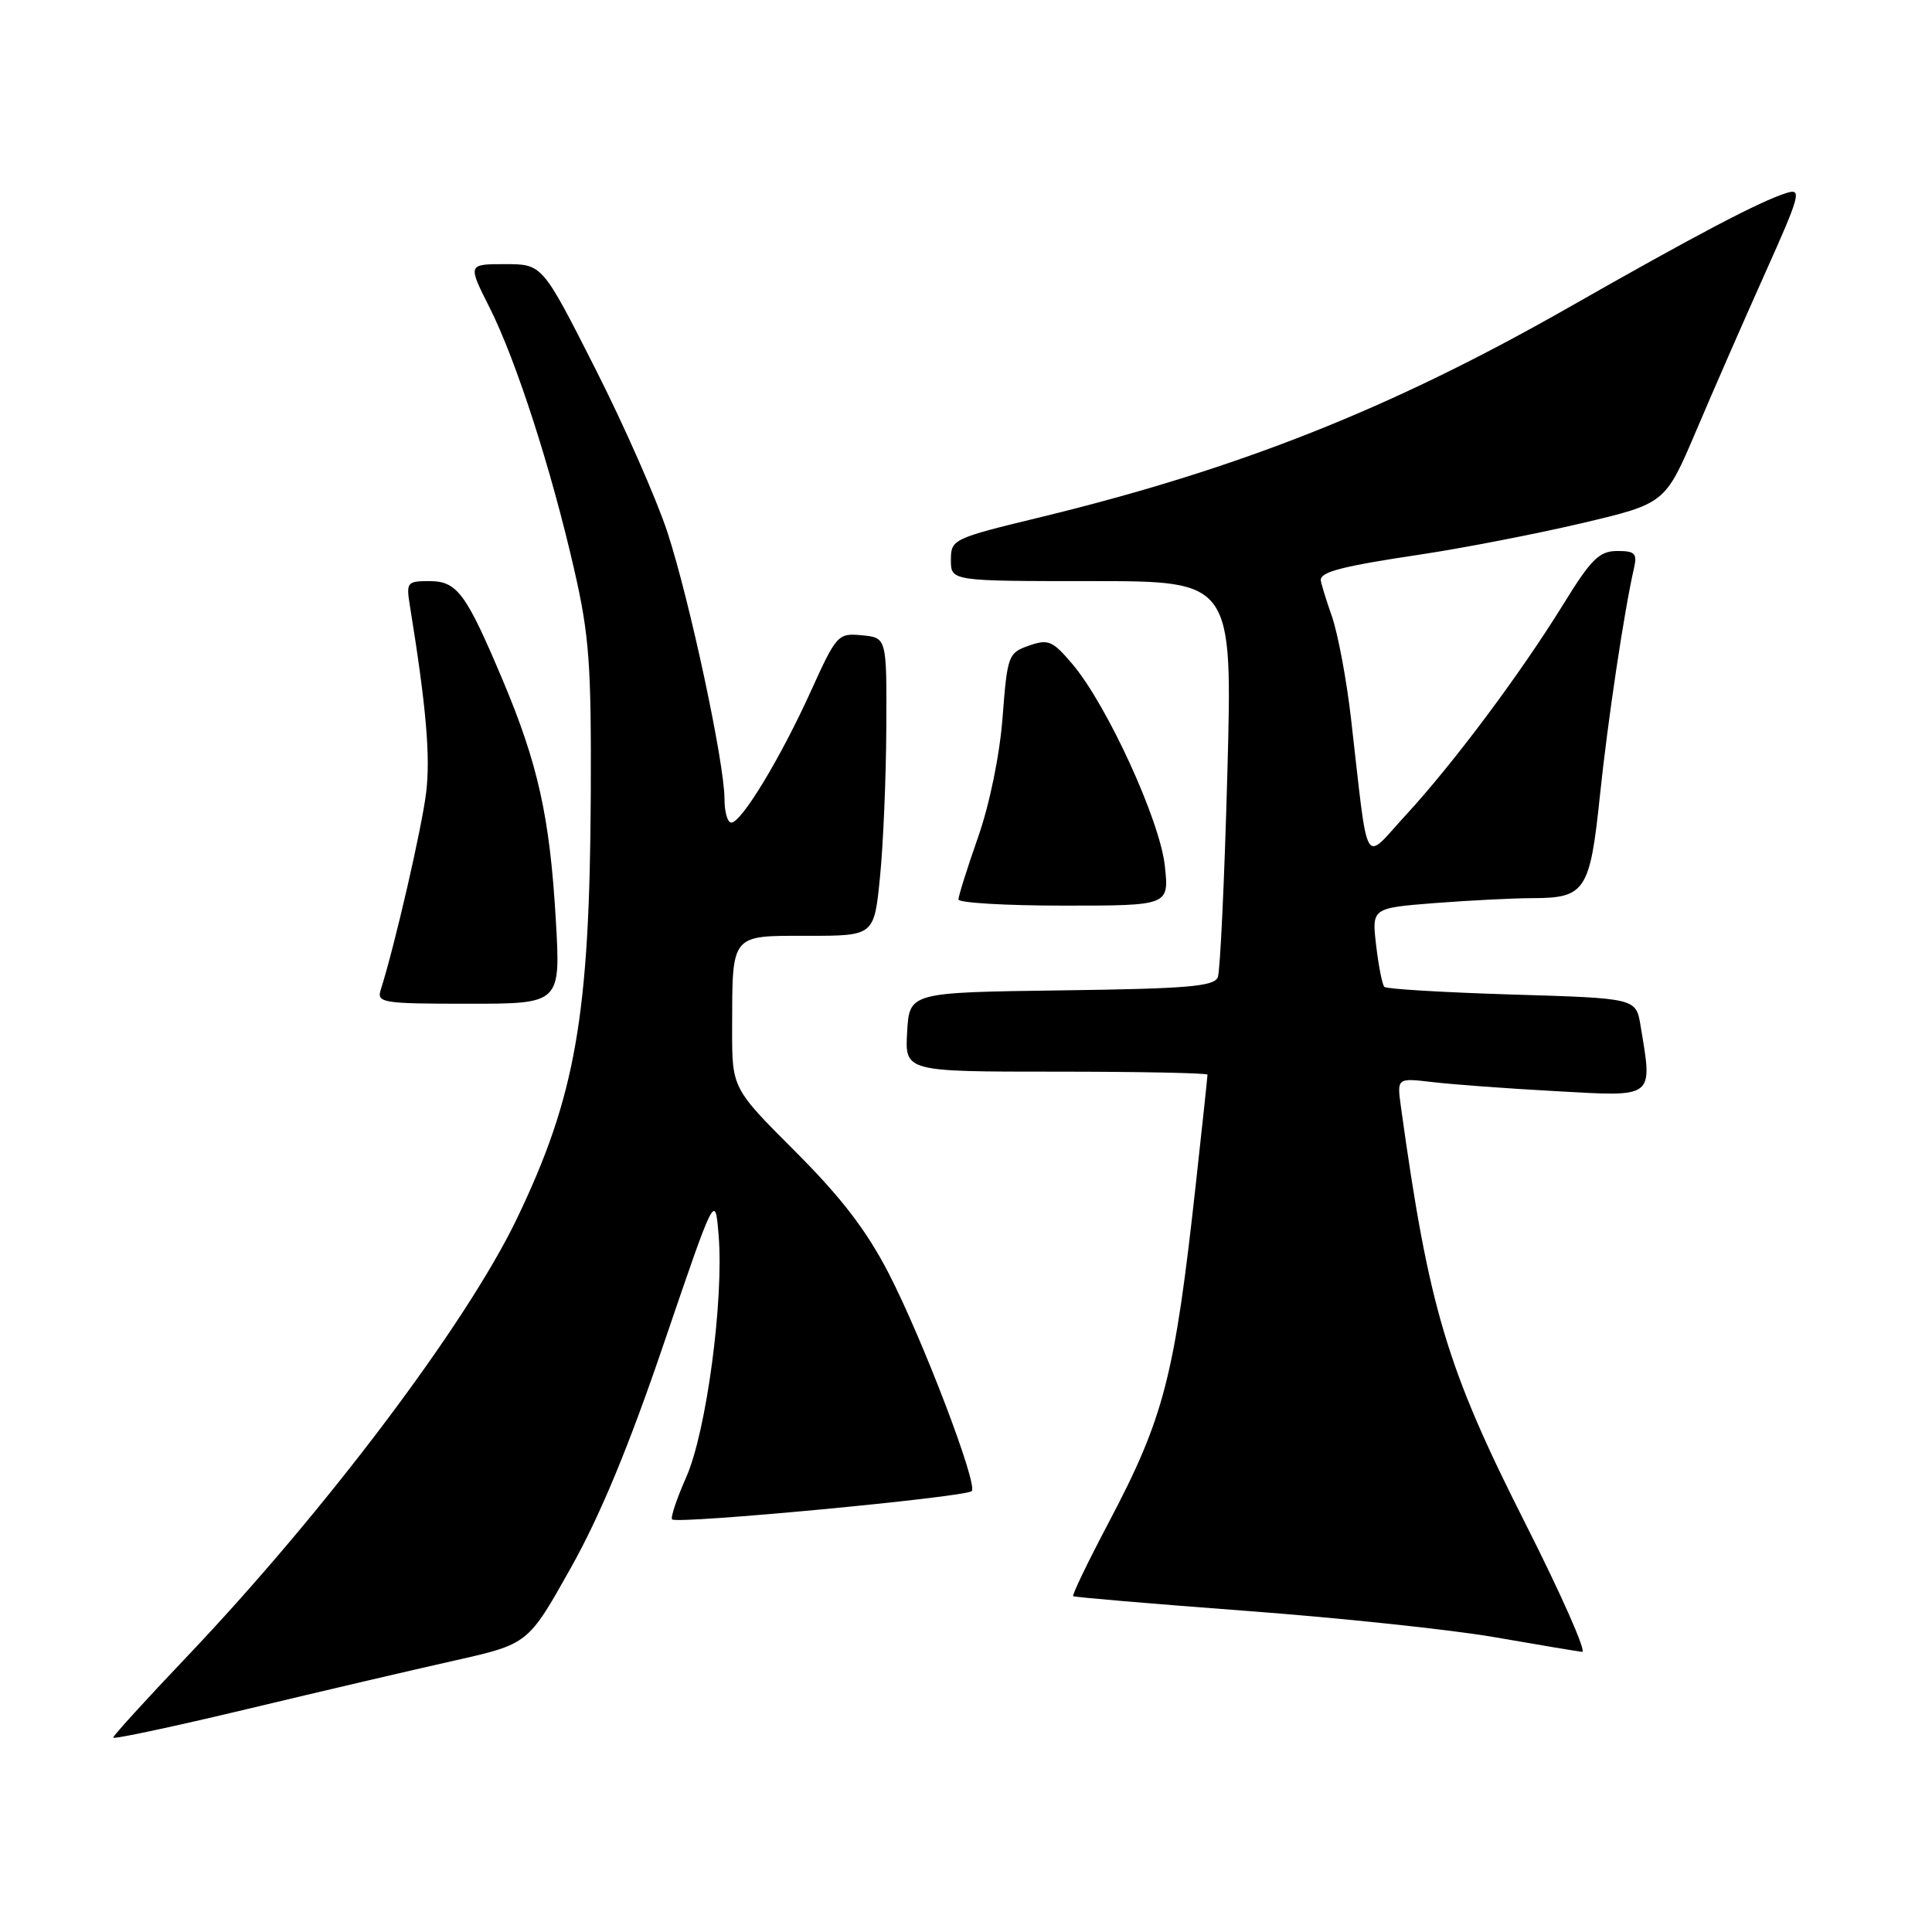 <?xml version="1.0" encoding="UTF-8" standalone="no"?>
<!DOCTYPE svg PUBLIC "-//W3C//DTD SVG 1.1//EN" "http://www.w3.org/Graphics/SVG/1.1/DTD/svg11.dtd" >
<svg xmlns="http://www.w3.org/2000/svg" xmlns:xlink="http://www.w3.org/1999/xlink" version="1.1" viewBox="0 0 256 256">
 <g >
 <path fill="currentColor"
d=" M 60.24 220.03 C 69.98 217.84 69.98 217.84 75.61 207.80 C 79.52 200.84 83.33 191.66 88.00 177.91 C 94.76 158.08 94.76 158.08 95.22 163.66 C 95.93 172.25 93.60 189.70 90.93 195.73 C 89.66 198.60 88.82 201.12 89.06 201.33 C 89.84 201.98 127.95 198.38 128.76 197.58 C 129.61 196.72 122.27 177.48 117.76 168.73 C 114.83 163.05 111.49 158.69 105.38 152.58 C 97.00 144.20 97.00 144.20 97.01 136.35 C 97.04 123.62 96.73 124.00 107.03 124.00 C 115.83 124.00 115.83 124.00 116.60 116.25 C 117.03 111.99 117.41 103.10 117.44 96.50 C 117.50 84.50 117.50 84.50 114.22 84.18 C 111.02 83.88 110.86 84.06 107.40 91.68 C 103.40 100.49 98.24 109.00 96.90 109.00 C 96.40 109.00 96.00 107.59 96.00 105.88 C 96.00 101.09 91.37 79.47 88.43 70.50 C 86.98 66.10 82.67 56.31 78.83 48.75 C 71.86 35.00 71.86 35.00 66.92 35.00 C 61.97 35.00 61.97 35.00 64.87 40.75 C 68.40 47.77 73.03 62.11 76.09 75.50 C 78.09 84.24 78.36 88.03 78.28 105.50 C 78.13 134.65 76.27 145.28 68.48 161.50 C 61.76 175.48 43.07 200.28 24.65 219.64 C 19.34 225.22 15.00 229.99 15.00 230.24 C 15.00 230.50 22.99 228.79 32.75 226.46 C 42.51 224.12 54.88 221.23 60.24 220.03 Z  M 202.06 201.75 C 191.70 181.29 189.32 173.30 185.63 146.66 C 185.10 142.83 185.10 142.83 189.80 143.38 C 192.38 143.69 199.79 144.24 206.25 144.59 C 219.36 145.32 218.99 145.61 217.38 135.89 C 216.78 132.27 216.78 132.27 200.36 131.78 C 191.33 131.50 183.72 131.05 183.44 130.77 C 183.16 130.50 182.67 128.03 182.35 125.29 C 181.76 120.32 181.76 120.32 190.13 119.66 C 194.73 119.31 200.55 119.01 203.06 119.01 C 210.05 119.00 210.68 118.04 211.99 105.50 C 213.03 95.50 215.21 80.95 216.52 75.25 C 216.96 73.33 216.63 73.00 214.27 73.01 C 211.92 73.02 210.84 74.08 207.19 80.00 C 201.50 89.23 192.56 101.19 186.28 108.00 C 180.52 114.24 181.39 115.78 179.01 95.16 C 178.42 90.03 177.28 83.96 176.48 81.66 C 175.68 79.37 175.02 77.21 175.01 76.86 C 174.99 75.76 177.90 75.02 188.38 73.45 C 193.95 72.61 203.48 70.76 209.58 69.33 C 220.65 66.72 220.65 66.72 224.74 57.11 C 226.98 51.83 231.10 42.41 233.89 36.19 C 238.55 25.79 238.78 24.93 236.73 25.57 C 233.25 26.65 224.83 31.07 207.77 40.79 C 184.31 54.15 164.14 62.15 137.75 68.56 C 126.23 71.35 126.00 71.47 126.00 74.21 C 126.00 77.00 126.00 77.00 144.66 77.00 C 163.32 77.00 163.32 77.00 162.63 102.50 C 162.25 116.53 161.68 128.67 161.37 129.48 C 160.90 130.71 157.34 131.01 140.65 131.23 C 120.50 131.50 120.50 131.50 120.20 136.75 C 119.90 142.00 119.90 142.00 139.95 142.00 C 150.98 142.00 160.00 142.18 160.00 142.40 C 160.00 142.63 159.32 149.04 158.48 156.65 C 155.65 182.45 154.29 187.75 146.84 201.87 C 144.12 207.02 142.04 211.35 142.20 211.50 C 142.37 211.64 152.62 212.51 165.00 213.44 C 177.38 214.36 192.22 215.93 198.00 216.93 C 203.78 217.94 209.01 218.81 209.64 218.88 C 210.27 218.94 206.86 211.24 202.06 201.75 Z  M 73.64 121.75 C 72.85 108.24 71.28 101.20 66.62 90.14 C 61.73 78.56 60.58 77.00 56.87 77.00 C 53.94 77.00 53.81 77.17 54.31 80.25 C 56.47 93.58 57.05 100.24 56.47 105.00 C 55.90 109.71 52.31 125.31 50.45 131.15 C 49.90 132.88 50.66 133.00 62.09 133.00 C 74.30 133.00 74.30 133.00 73.64 121.75 Z  M 154.35 114.75 C 153.72 108.76 146.72 93.47 142.12 88.02 C 139.47 84.89 138.91 84.65 136.34 85.55 C 133.60 86.51 133.48 86.84 132.85 95.02 C 132.47 100.04 131.14 106.53 129.60 110.93 C 128.17 115.01 127.00 118.72 127.00 119.18 C 127.00 119.63 133.28 120.00 140.95 120.00 C 154.91 120.00 154.91 120.00 154.35 114.75 Z "/>
</g>
</svg>